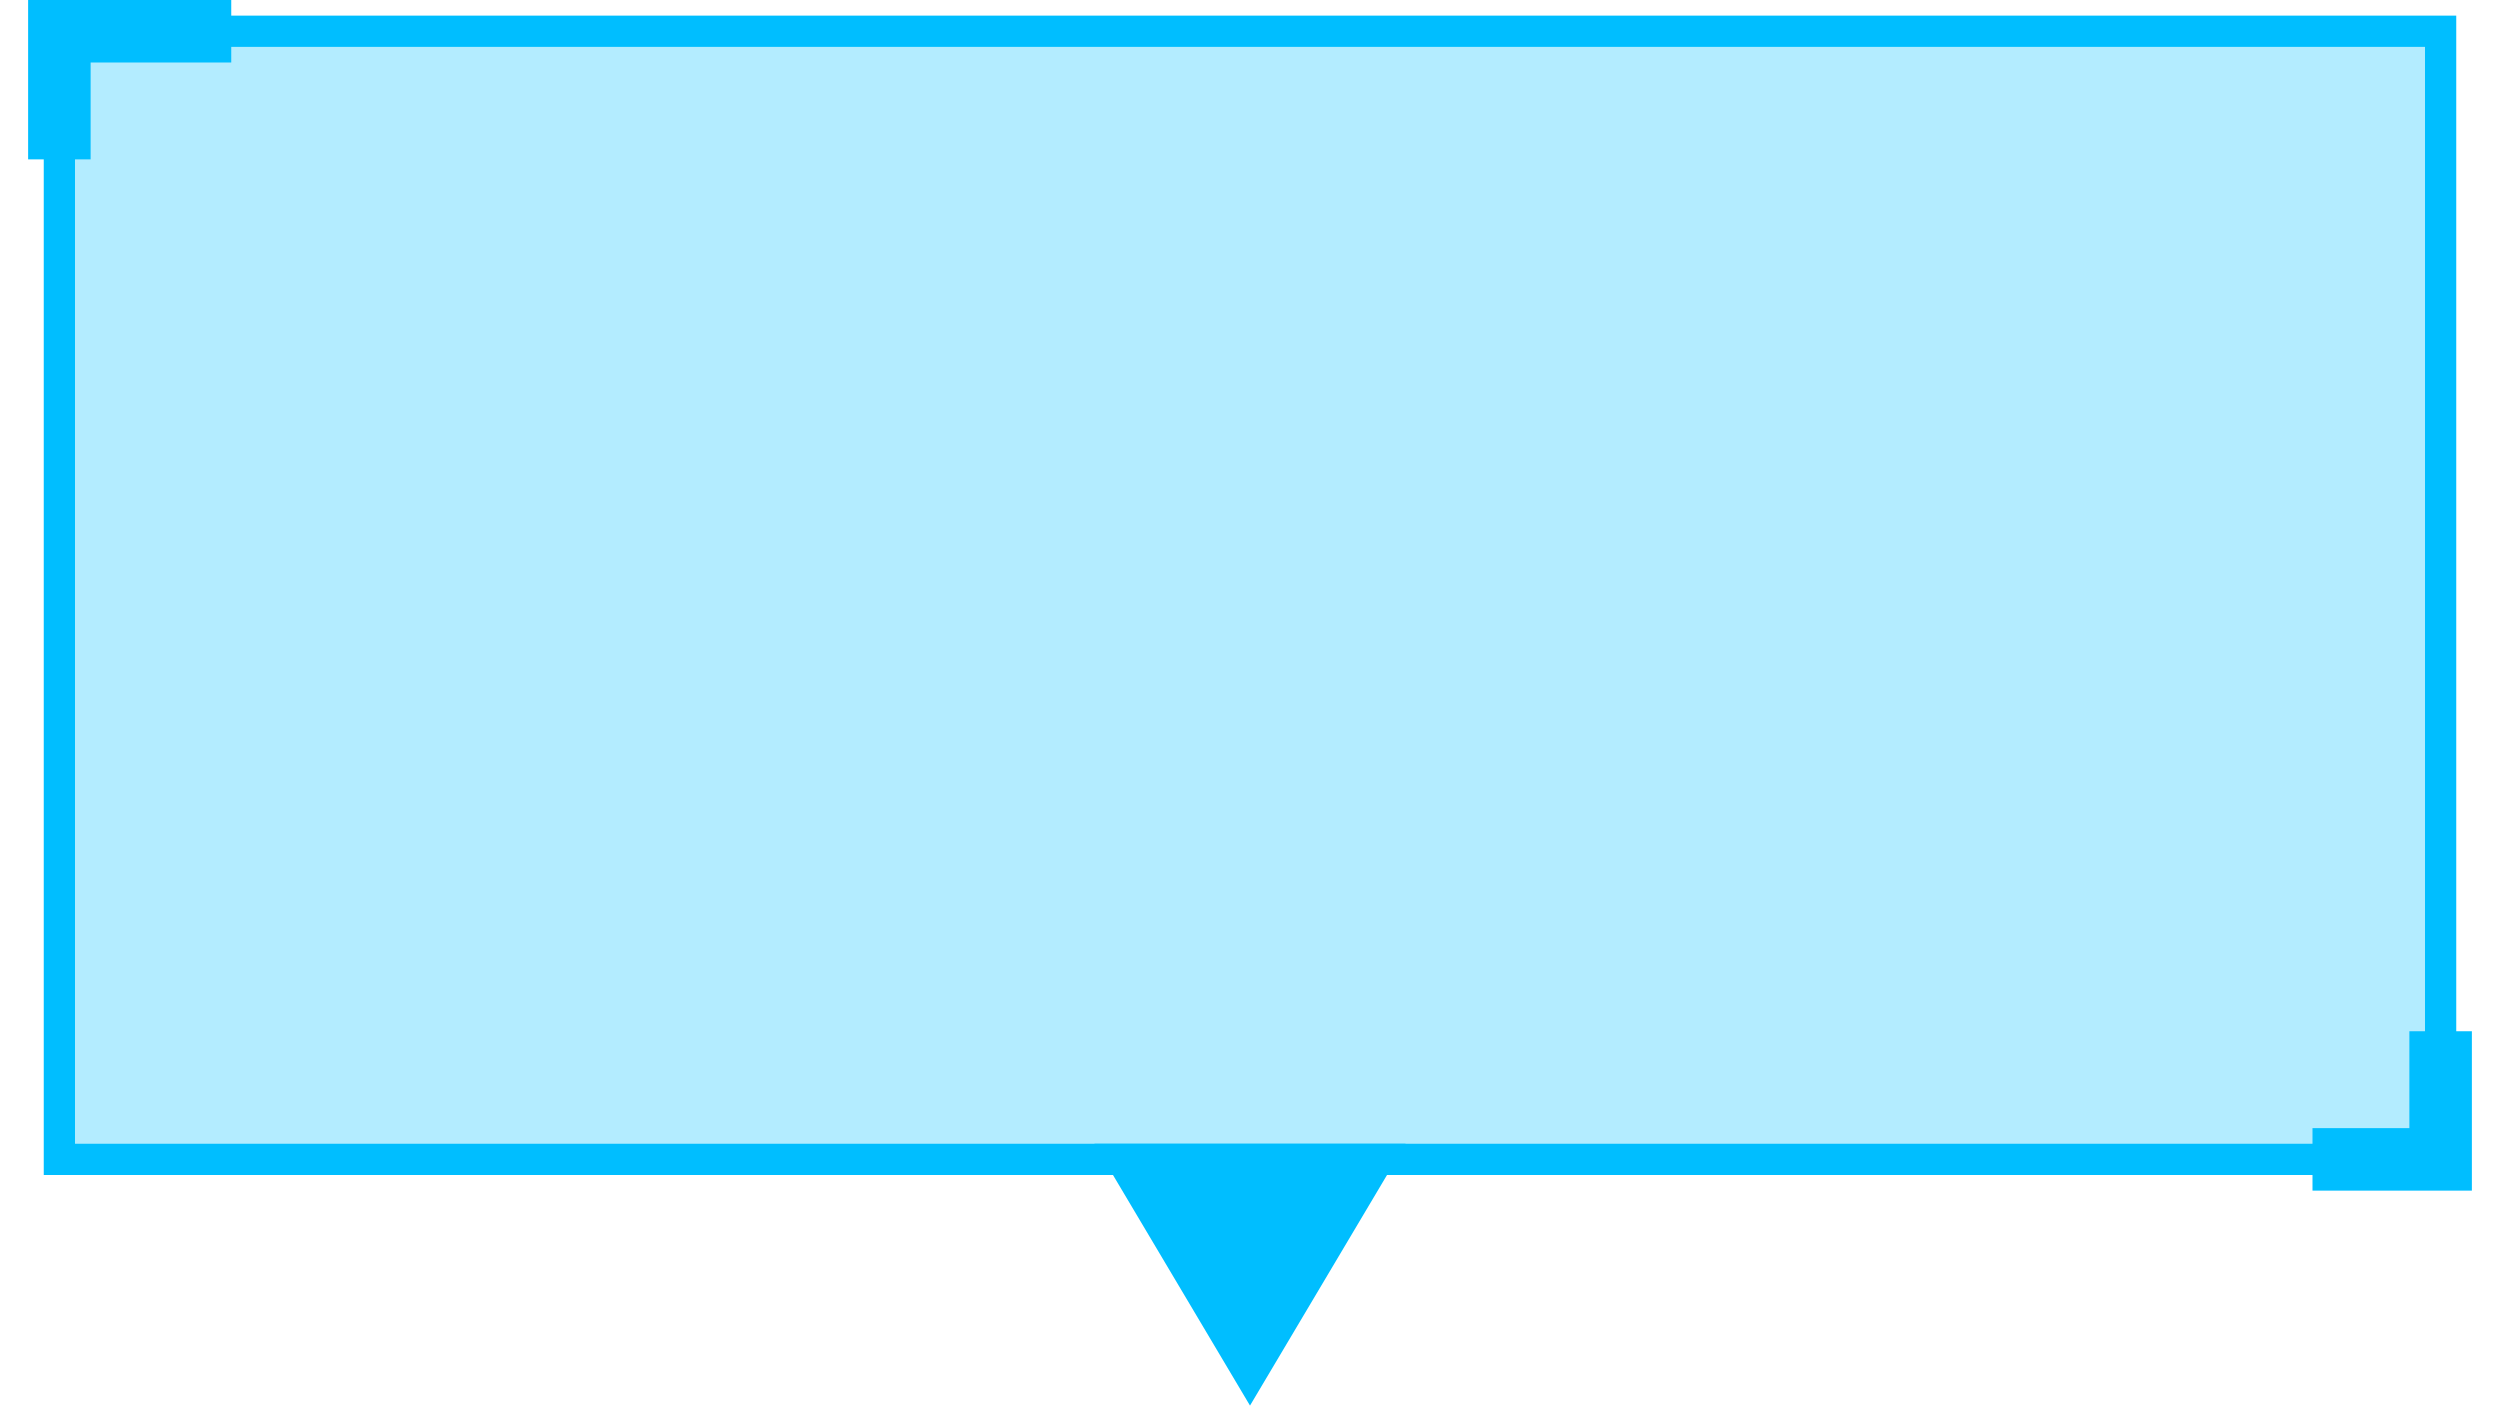 <?xml version="1.0" encoding="utf-8"?>
<!-- Generator: Adobe Illustrator 19.0.0, SVG Export Plug-In . SVG Version: 6.00 Build 0)  -->
<svg version="1.1" id="图层_1" xmlns="http://www.w3.org/2000/svg" xmlns:xlink="http://www.w3.org/1999/xlink" x="0px" y="0px"
	 viewBox="-143 398.4 80 45" style="enable-background:new -143 398.4 80 45;" xml:space="preserve">
<style type="text/css">
	.st0_szdk{fill:#00BEFF;fill-opacity:0.3;stroke:#00BEFF;stroke-miterlimit:10;}
	.st1_szdk{fill:#00BEFF;stroke:#00BEFF;stroke-miterlimit:10;}
	.st2_szdk{fill:none;stroke:#00BEFF;stroke-width:2;stroke-miterlimit:10;}
</style>
<g>
	<g>
		<rect x="-141.1" y="399.4" class="st0_szdk" width="76.2" height="36.1"/>
		<polygon class="st1_szdk" points="-103,442.4 -98.9,435.5 -107.1,435.5 		"/>
	</g>
	<g>
		<polyline class="st2_szdk" points="-141.1,403.5 -141.1,399.4 -135.6,399.4 		"/>
		<polyline class="st2_szdk" points="-69,435.5 -64.9,435.5 -64.9,431.4 		"/>
	</g>
</g>
</svg>
